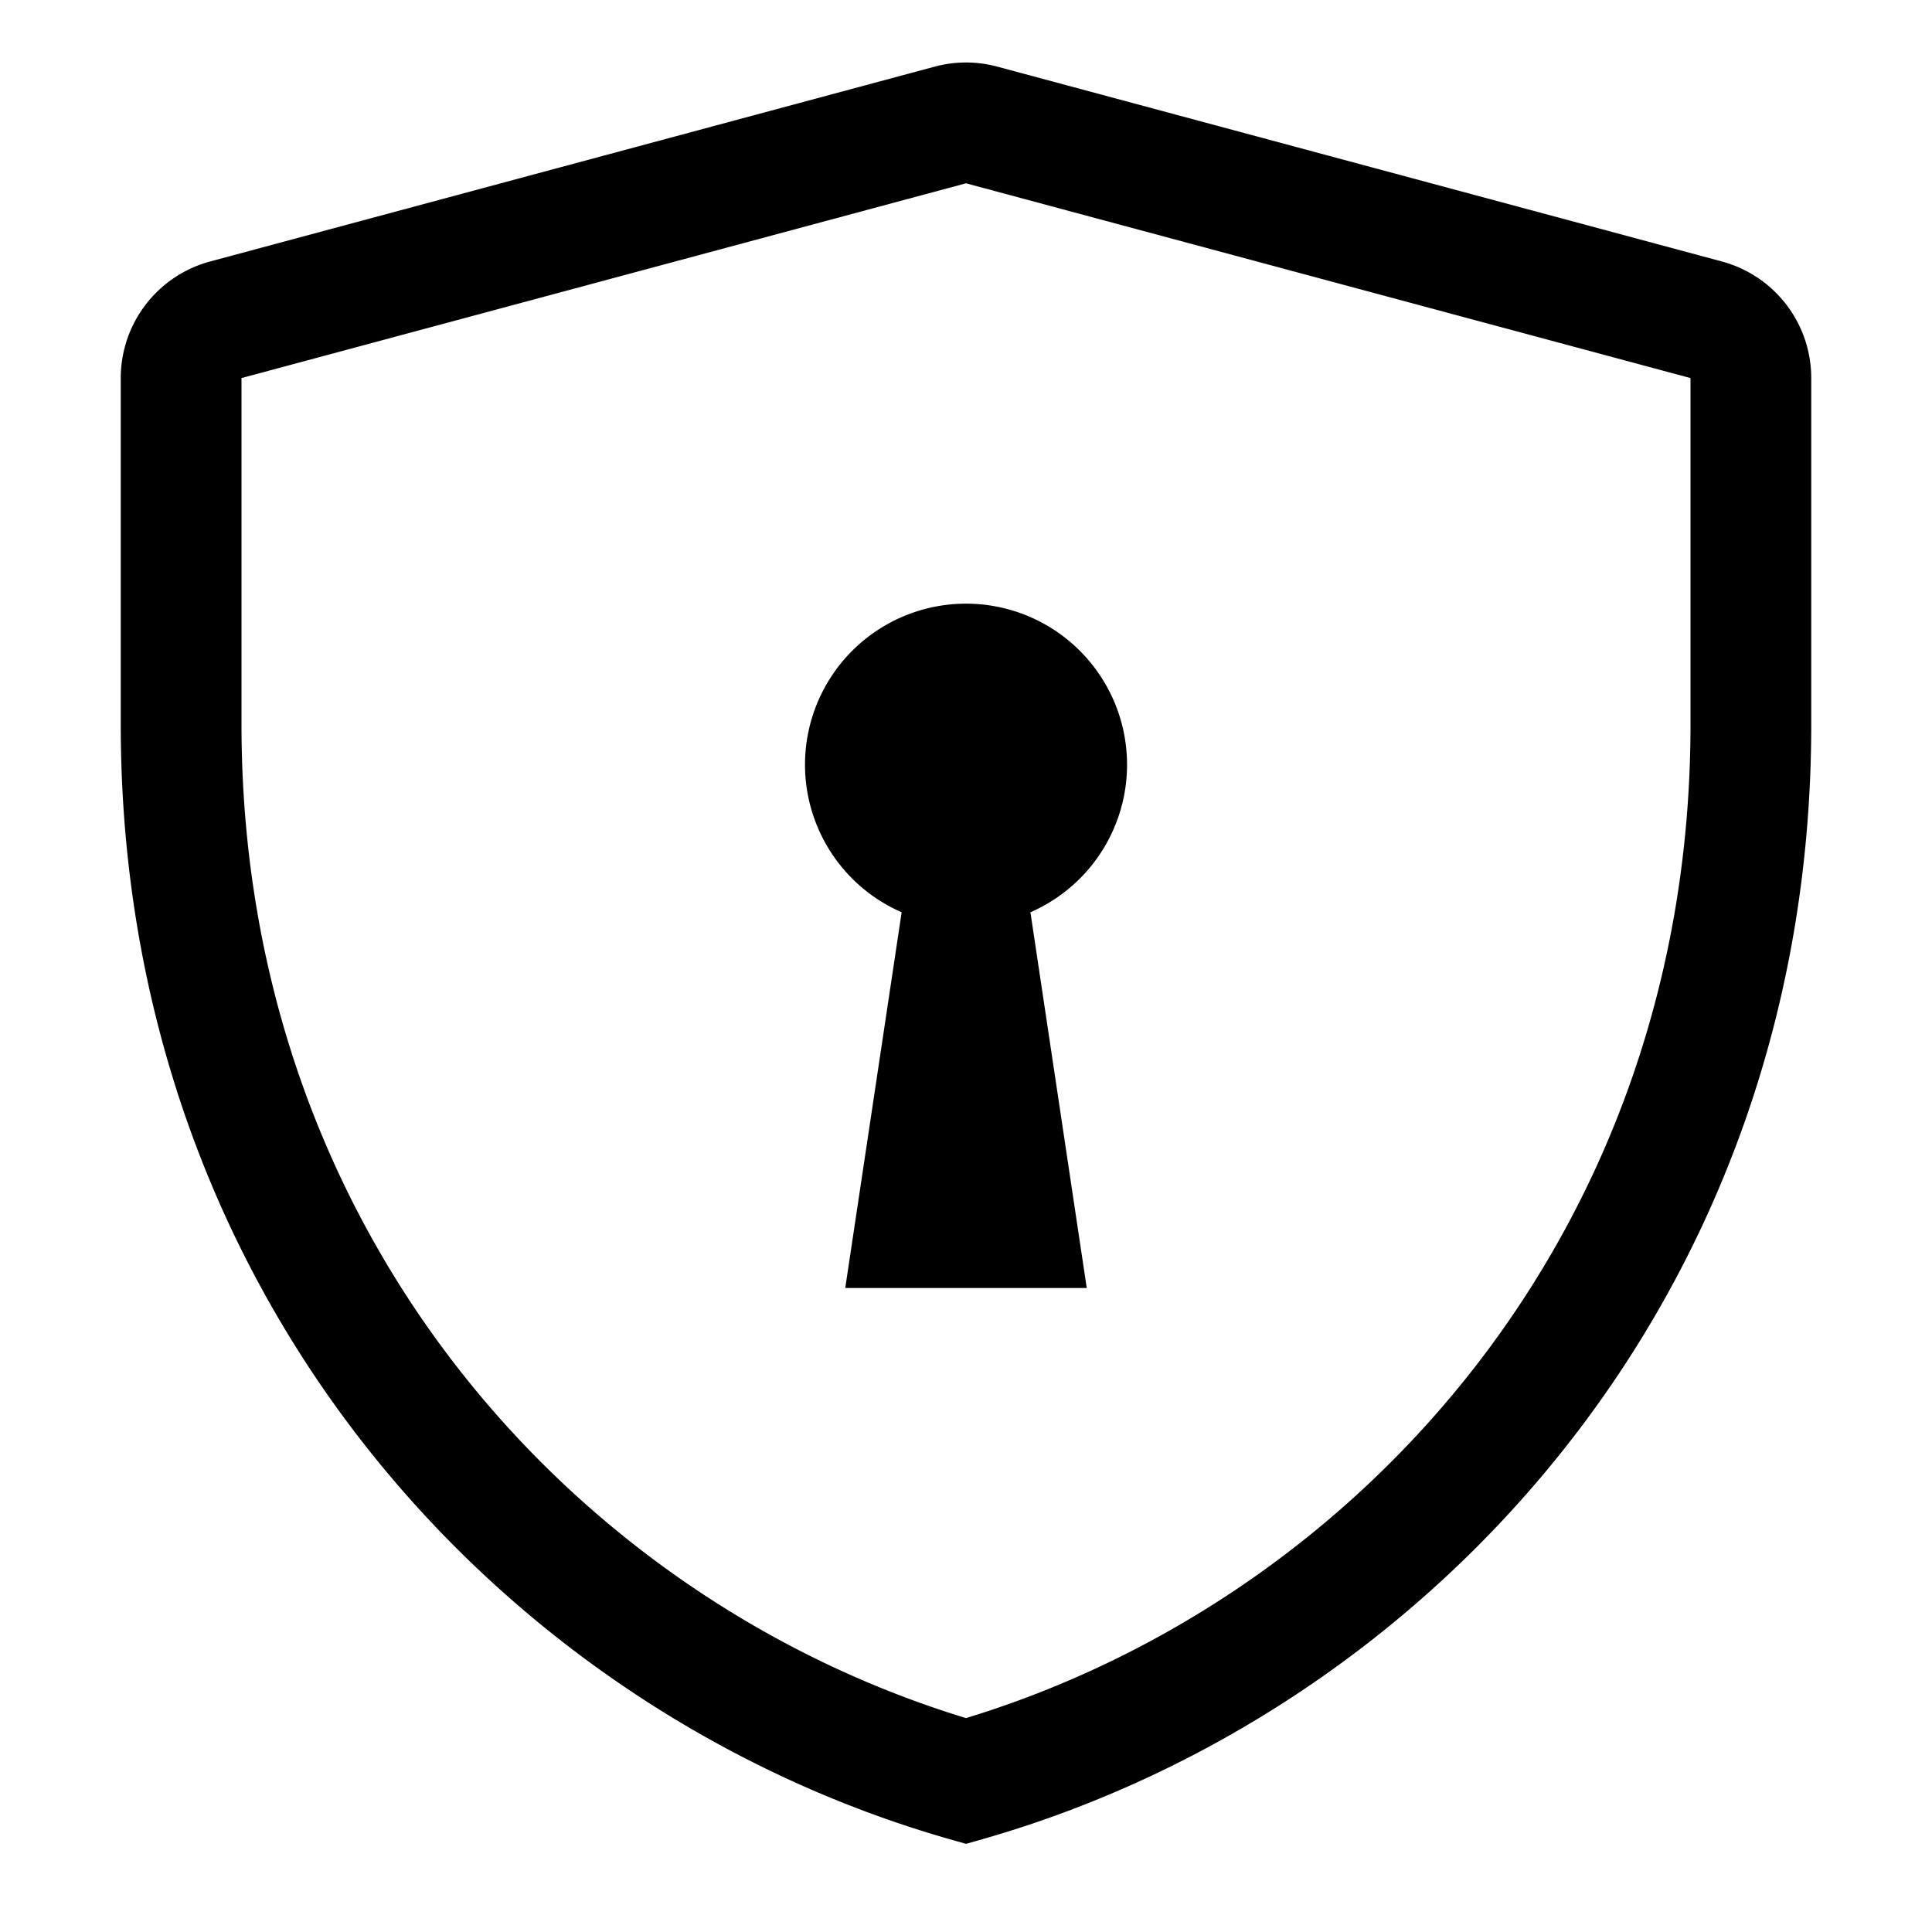 <svg viewBox="0 0 32 32" xmlns="http://www.w3.org/2000/svg"><path fill-rule="evenodd" d="M15.48 1.104a2 2 0 011.04 0l12 3.227A2 2 0 0130 6.262V12c0 9.485-6.334 16.35-13.725 18.462L16 30.54l-.274-.078C8.334 28.35 2 21.485 2 12V6.262a2 2 0 011.48-1.931l12-3.227zM16 3.036L4 6.262V12c0 8.397 5.51 14.48 12 16.457C22.49 26.48 28 20.397 28 12V6.262L16 3.036zM14.934 15.11a2.667 2.667 0 112.133 0L18 21.333h-4l.934-6.222z"/></svg>